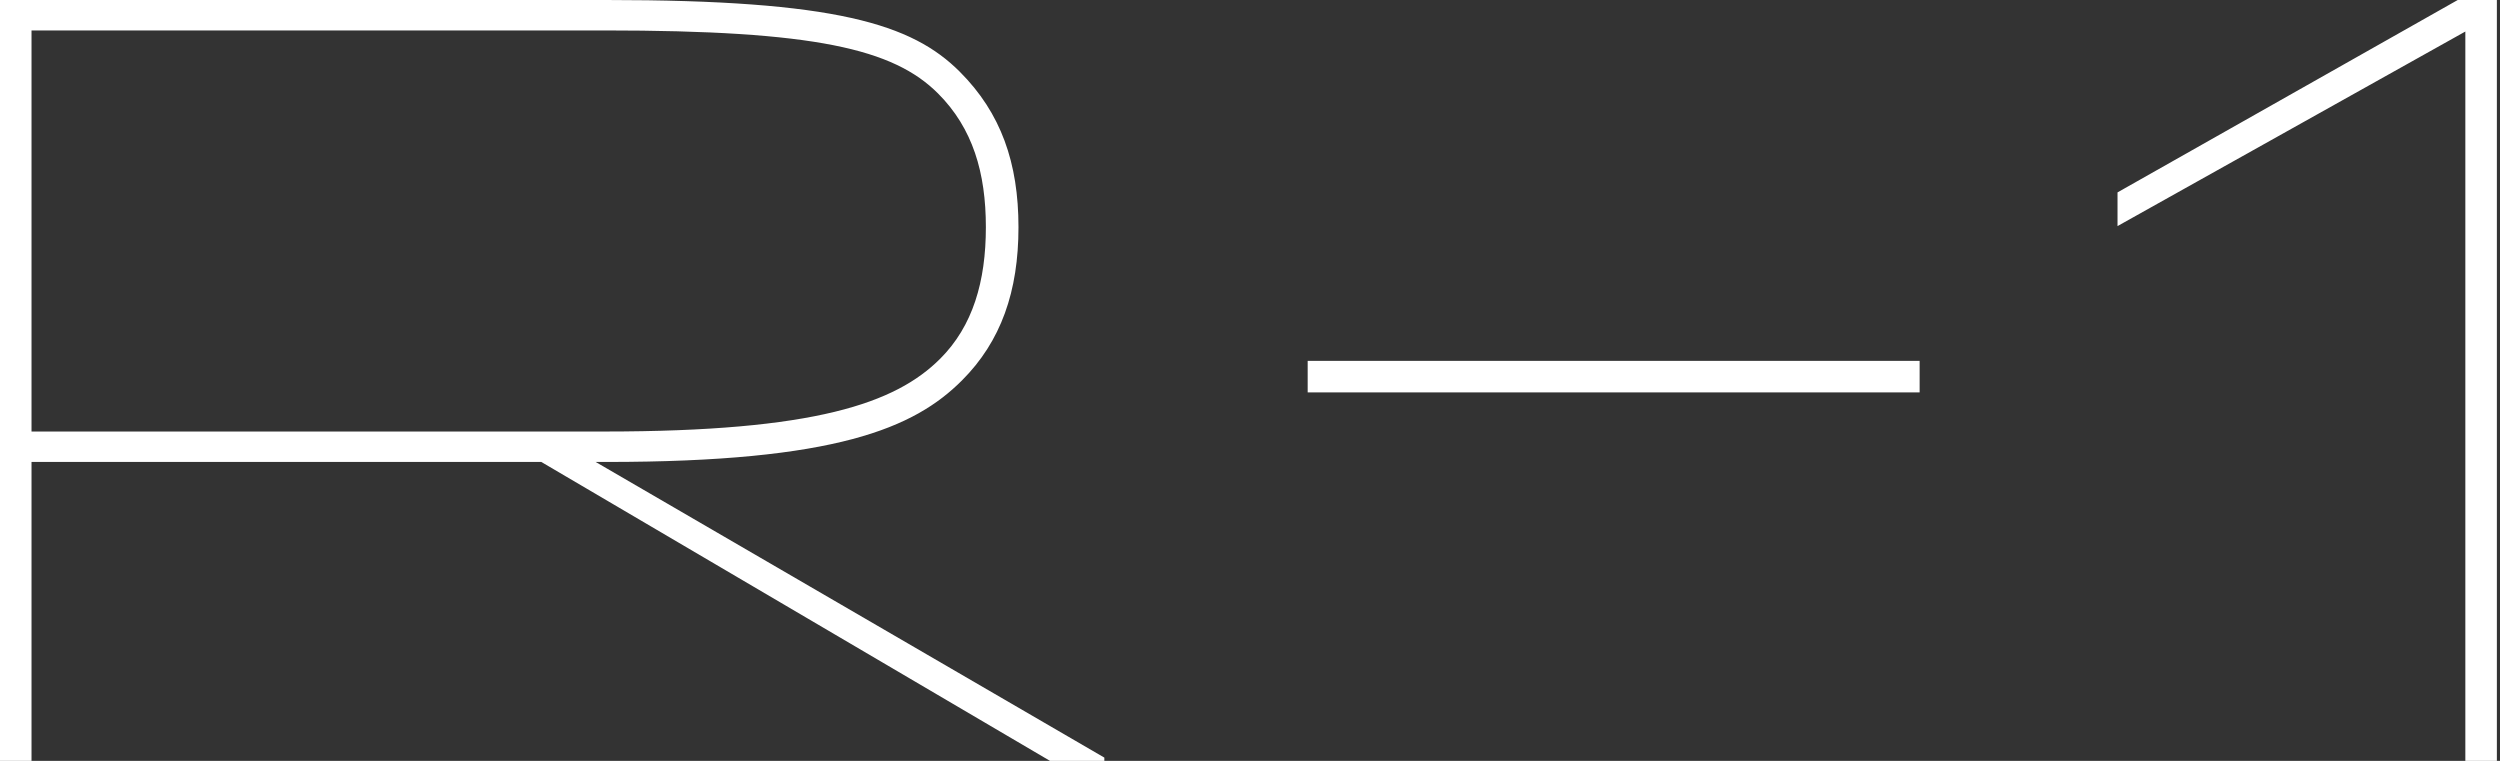 <svg width="276px" height="84px" viewBox="0 0 276 84" version="1.1" xmlns="http://www.w3.org/2000/svg" xmlns:xlink="http://www.w3.org/1999/xlink">
    <rect x="0" y="0" width="276" height="84" fill="#333333" stroke="none"/>
    <g id="Page-1" stroke="none" stroke-width="1" fill="none" fill-rule="evenodd">
        <g id="R-1" transform="translate(-240, -198)" fill="#FFFFFF">
            <path d="M240,198 L306.96,198 C332.28,198 340.68,200.64 345.96,205.92 C350.52,210.48 352.44,216 352.44,223.08 C352.44,230.16 350.52,235.68 346.2,240 C340.92,245.28 332.28,249 306.96,249 L305.76,249 L361.92,281.64 L361.92,282 L355.92,282 L299.76,249 L243.48,249 L243.48,282 L240,282 L240,198 Z M243.48,201.36 L243.48,245.64 L306.72,245.64 C330,245.64 338.88,242.52 343.8,237.6 C347.4,234 348.84,229.08 348.84,223.08 C348.84,217.08 347.4,212.16 343.56,208.32 C338.64,203.4 330,201.36 306.72,201.36 L243.48,201.36 Z M451.927,237.84 L451.927,241.32 L384.367,241.32 L384.367,237.84 L451.927,237.84 Z M473.774,222.96 L473.774,219.24 L511.334,198 L515.654,198 L515.654,282 L512.174,282 L512.174,201.48 L473.774,222.96 Z" id="R-1"></path>
        </g>
    </g>
</svg>
